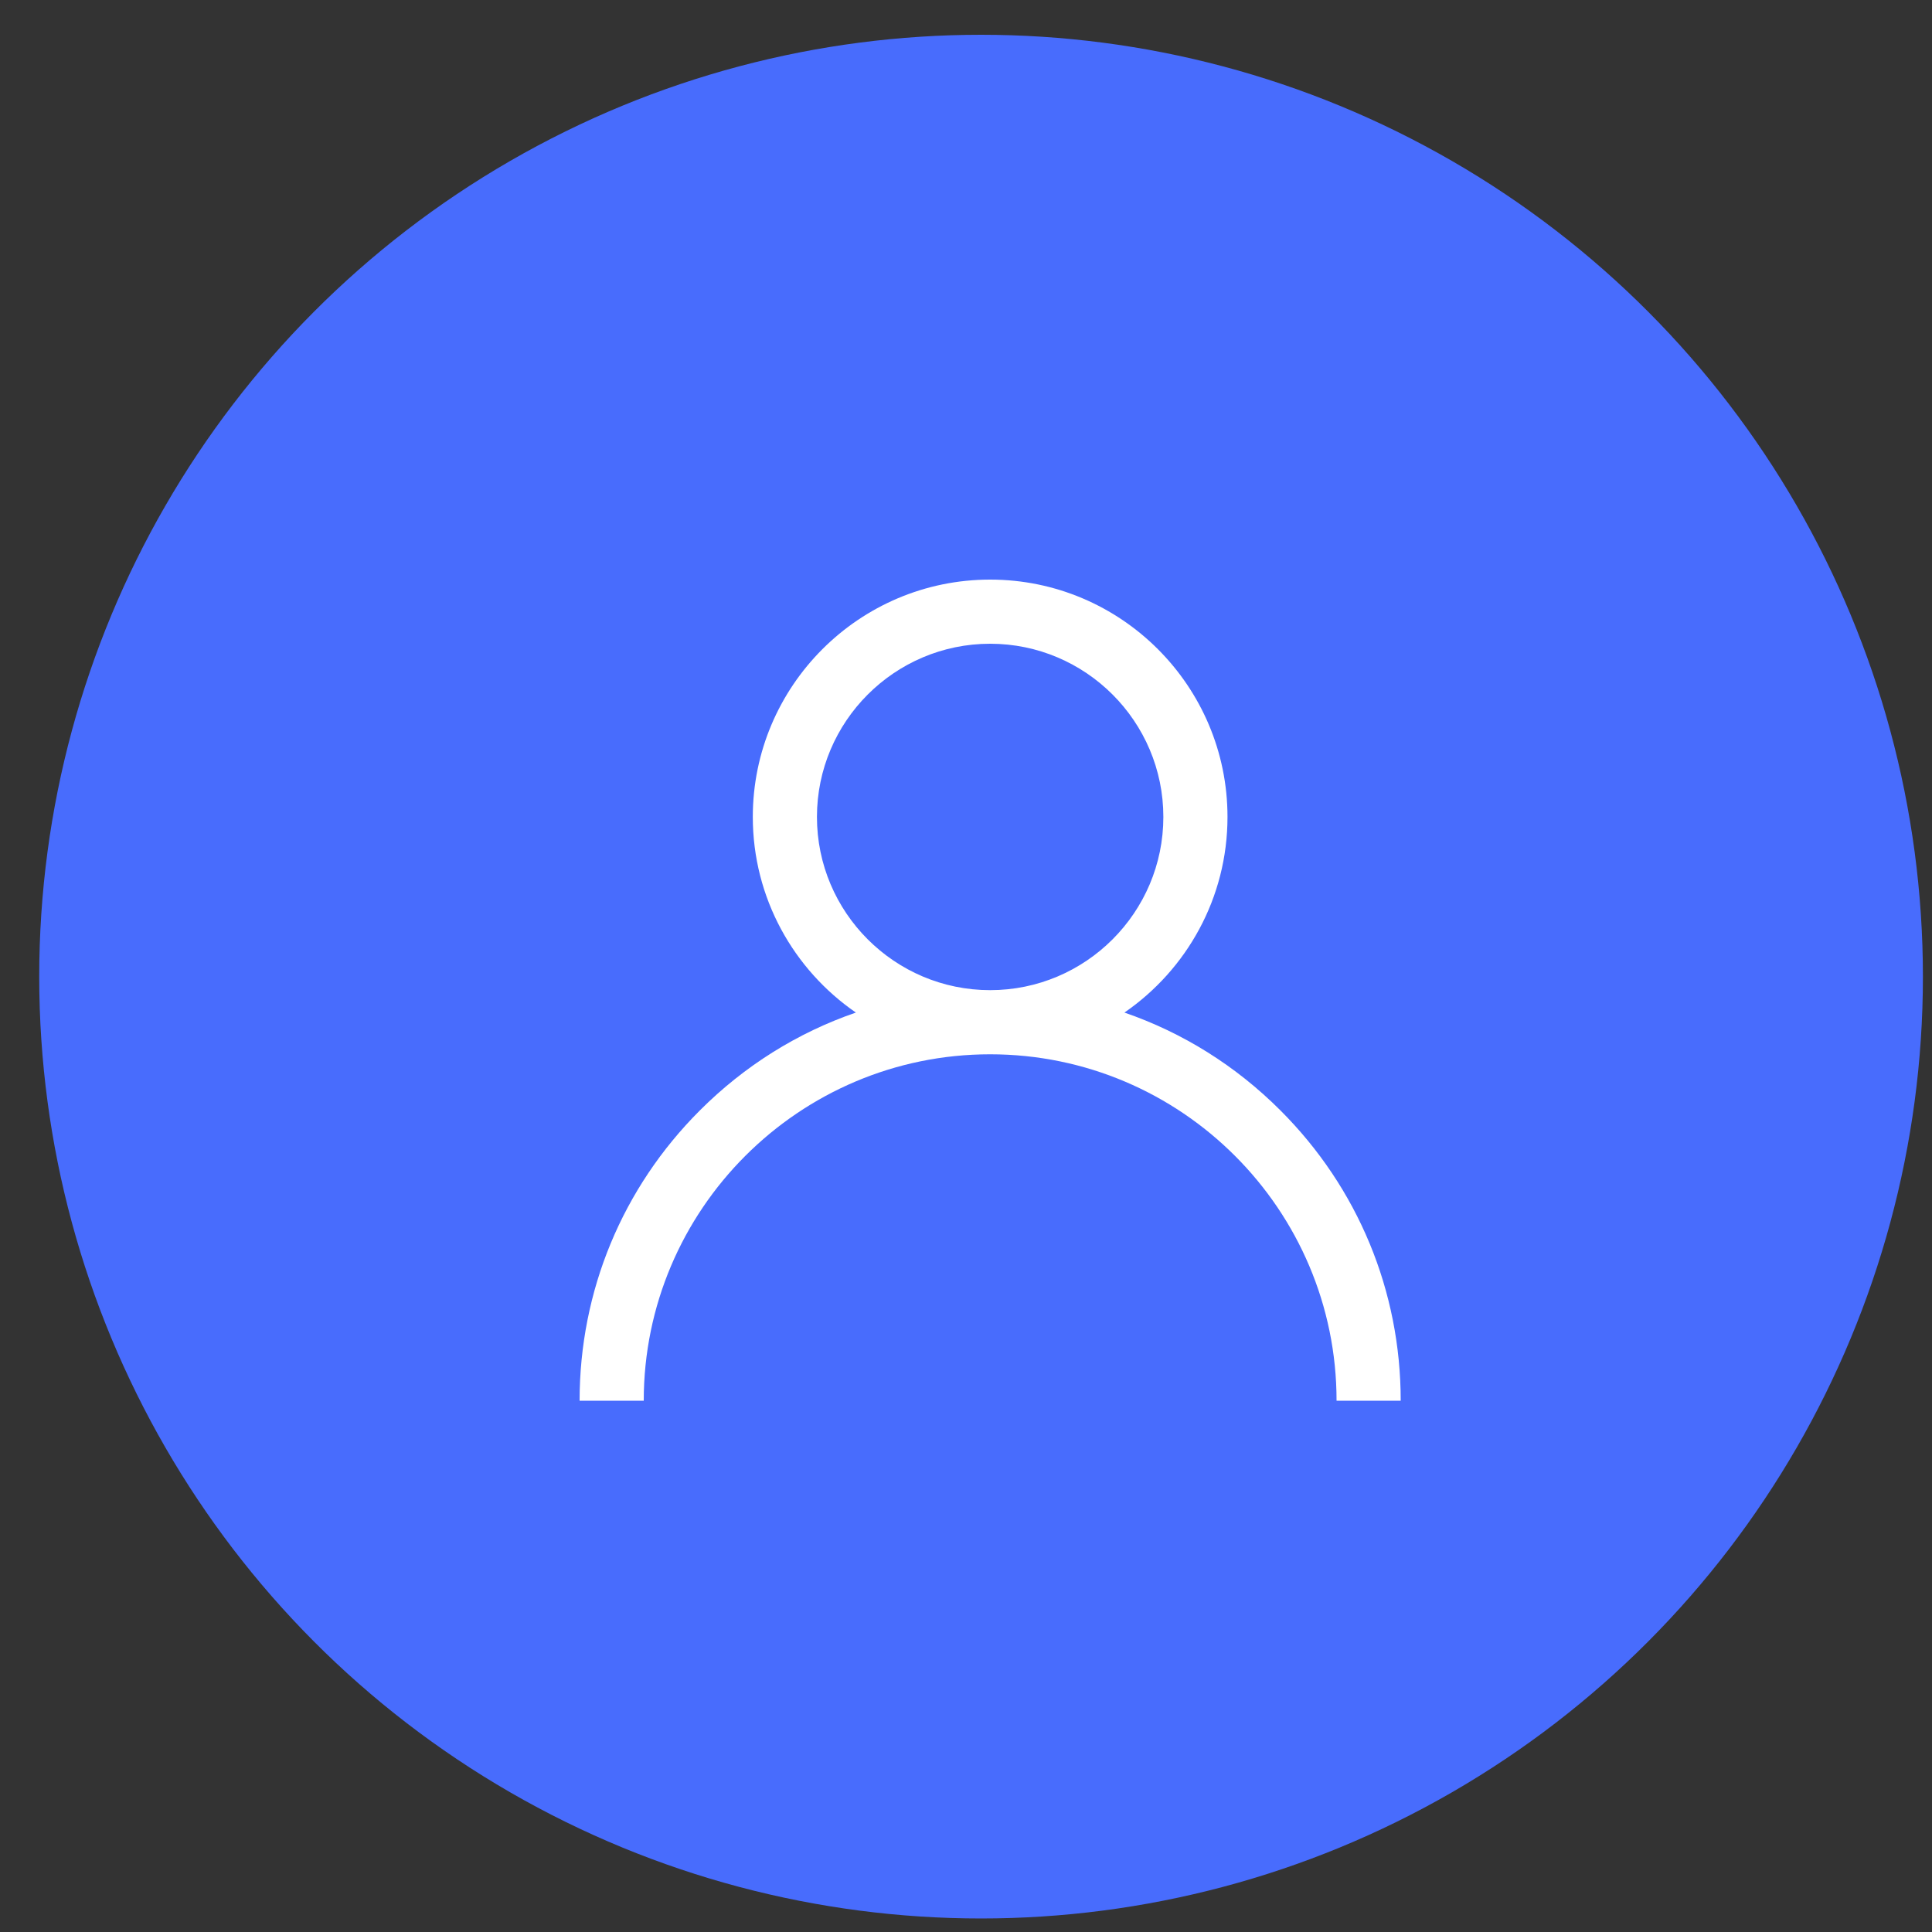 <svg xmlns="http://www.w3.org/2000/svg" xmlns:xlink="http://www.w3.org/1999/xlink" width="40" height="40" viewBox="0 0 40 40">
    <rect x="0" y="0" width="40" height="40" fill="#333333" stroke="none"/>
    <defs>
        <circle id="e75gesvesa" cx="19.5" cy="19.5" r="19.5"/>
    </defs>
    <g fill="none" fill-rule="evenodd">
        <g>
            <g>
                <g transform="translate(-20 -22) translate(1 1) translate(19.812 21.72)">
                    <mask id="odvdes83ub" fill="#fff">
                        <use xlink:href="#e75gesvesa"/>
                    </mask>
                    <use fill="#486CFD" xlink:href="#e75gesvesa"/>
                    <g fill="#FFF" fill-rule="nonzero" mask="url(#odvdes83ub)">
                        <path d="M14.51 10.99c-.925-.926-2.027-1.612-3.23-2.026 1.288-.887 2.134-2.372 2.134-4.05C13.414 2.204 11.21 0 8.5 0 5.79 0 3.586 2.204 3.586 4.914c0 1.678.846 3.163 2.134 4.05-1.203.414-2.305 1.1-3.23 2.026C.884 12.595 0 14.73 0 17h1.328c0-3.955 3.217-7.172 7.172-7.172 3.955 0 7.172 3.217 7.172 7.172H17c0-2.27-.884-4.405-2.49-6.01zM8.5 8.5c-1.977 0-3.586-1.609-3.586-3.586 0-1.977 1.609-3.586 3.586-3.586 1.977 0 3.586 1.609 3.586 3.586 0 1.977-1.609 3.586-3.586 3.586z" transform="translate(11.188 11.28)"/>
                    </g>
                </g>
            </g>
        </g>
    </g>
</svg>
